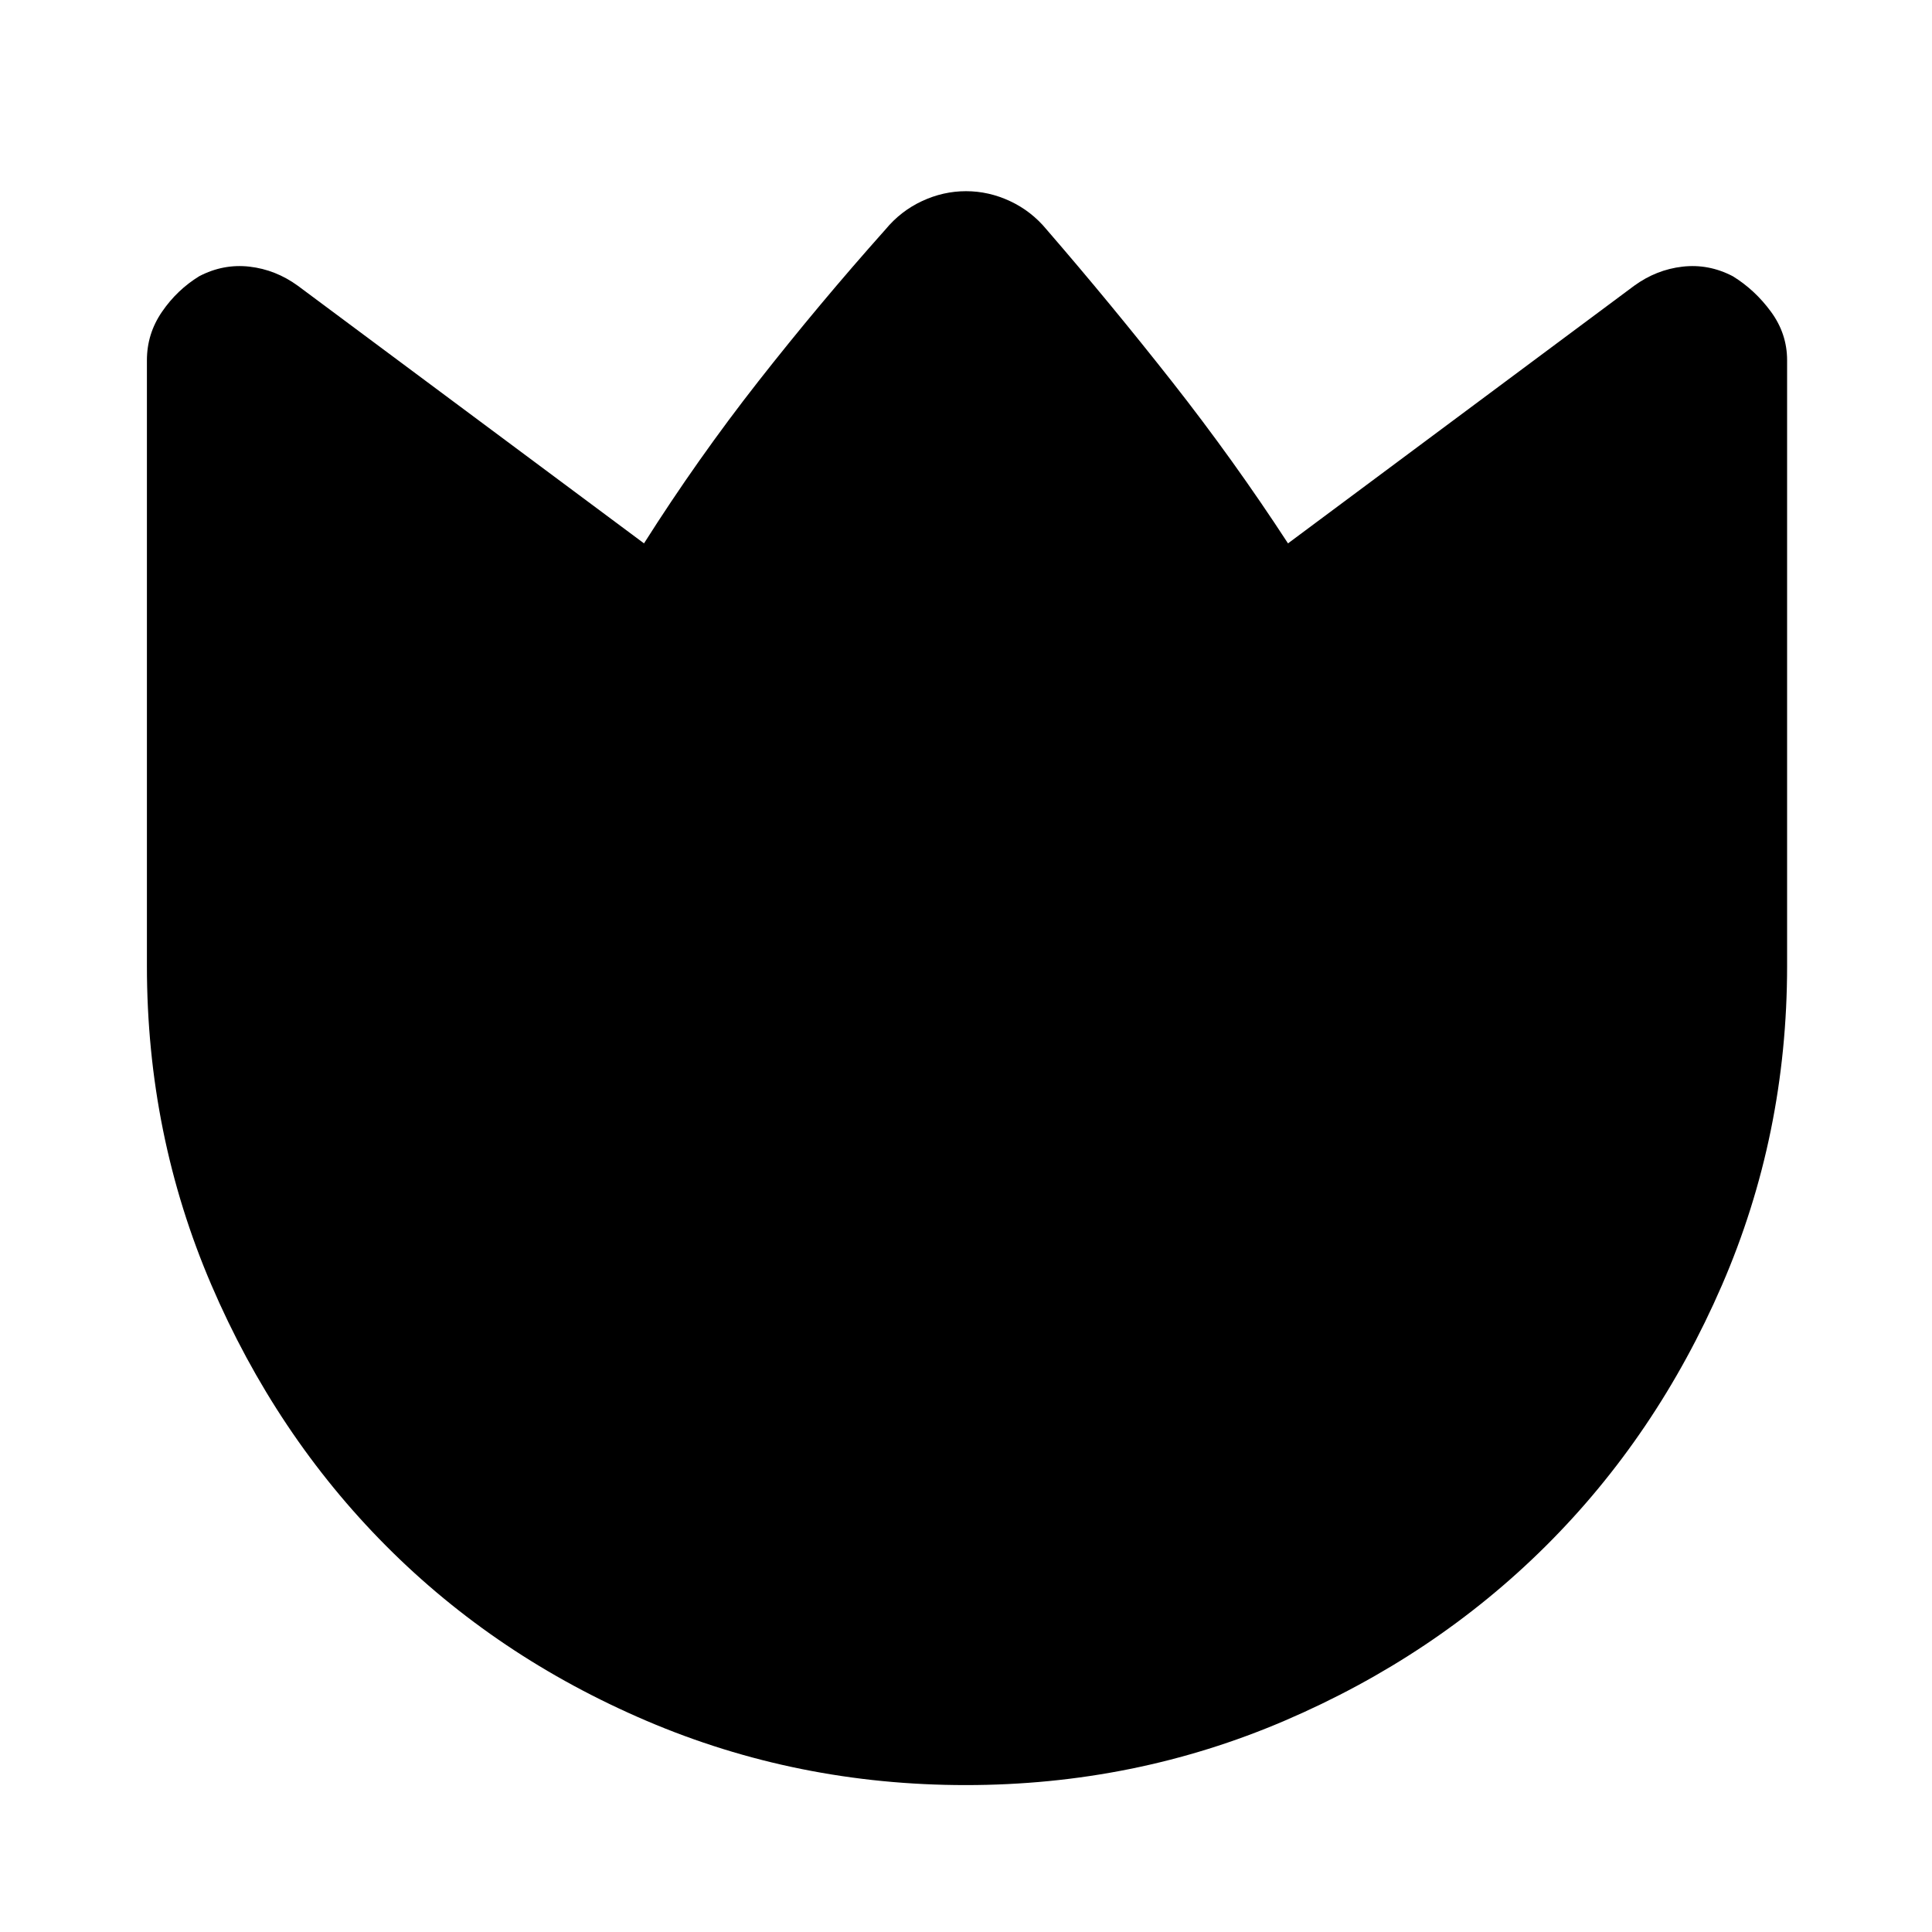 <svg xmlns="http://www.w3.org/2000/svg" height="48" viewBox="0 96 960 960" width="48"><path d="M520 210q32 37 62.526 75.827Q613.053 324.654 640 366l172-128q11-8 24-9.5t25 4.75q11 6.75 19 17.669 8 10.92 8 24.081v301q0 83.97-32.421 158.703t-87.5 129.515Q713 919 638.362 951t-158.5 32Q396 983 321.276 951.079q-74.725-31.921-129.5-87Q137 809 105 734.406 73 659.812 73 576V275q0-13.161 7.5-24.081Q88 240 99 233.25q12-6.25 25-4.75t24 9.5l172 128q26.623-42 56.812-80.5Q407 247 440 210q7.547-9.12 18.113-14.06Q468.679 191 480 191t21.887 4.94Q512.453 200.88 520 210Z"/></svg>